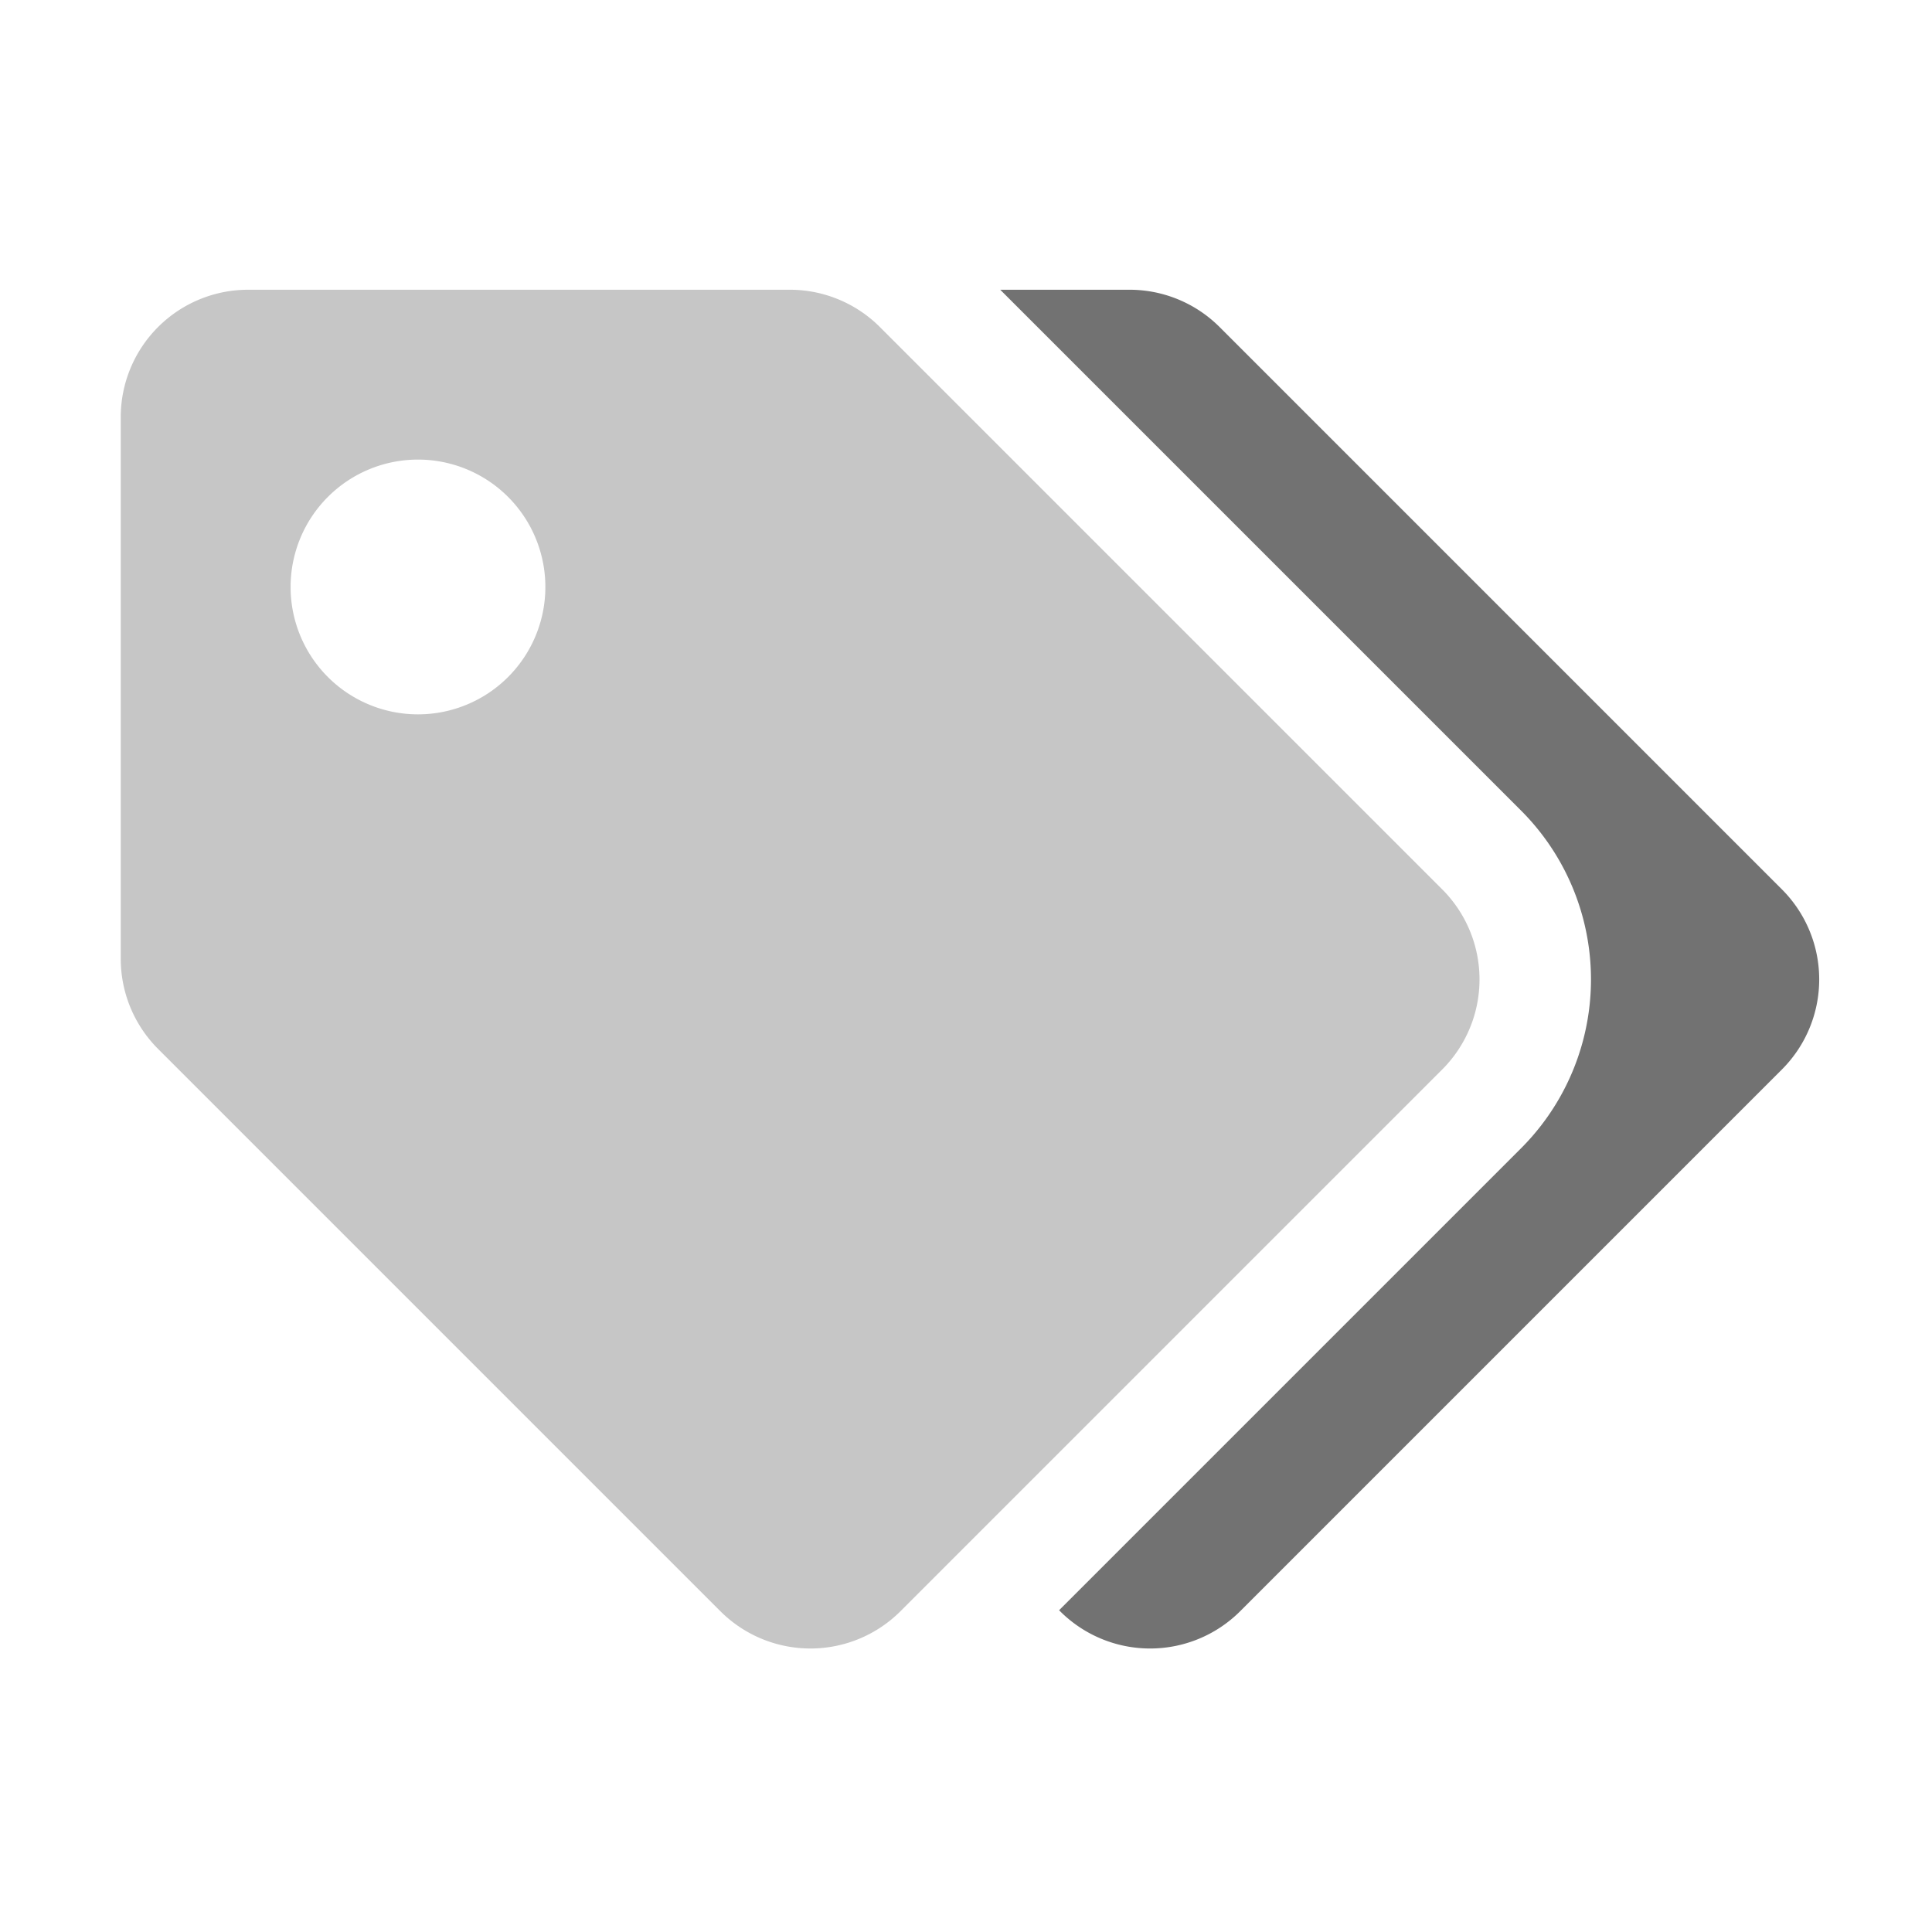 ﻿<?xml version='1.0' encoding='UTF-8'?>
<svg viewBox="-2 -4.799 32 32" xmlns="http://www.w3.org/2000/svg">
  <g transform="matrix(0.999, 0, 0, 0.999, 0, 0)">
    <g transform="matrix(0.044, 0, 0, 0.044, 0, 0)">
      <defs>
        <style>.fa-secondary{opacity:.4}</style>
      </defs>
      <path d="M497.94, 225.94L286.06, 14.06A48 48 0 0 0 252.12, 0L48, 0A48 48 0 0 0 0, 48L0, 252.12A48 48 0 0 0 14.06, 286.06L225.94, 497.94A48 48 0 0 0 293.82, 497.94L497.94, 293.82A48 48 0 0 0 497.94, 225.94zM112, 160A48 48 0 1 1 160, 112A48 48 0 0 1 112, 160z" fill="#727272" opacity="0.4" fill-opacity="1" class="Black" />
      <path d="M625.94, 293.82L421.82, 497.94A48 48 0 0 1 353.94, 497.94L353.58, 497.58L527.64, 323.52A90 90 0 0 0 527.64, 196.24L331.4, 0L380.12, 0A48 48 0 0 1 414.06, 14.06L625.94, 225.94A48 48 0 0 1 625.94, 293.82z" fill="#727272" fill-opacity="1" class="Black" />
    </g>
  </g>
</svg>